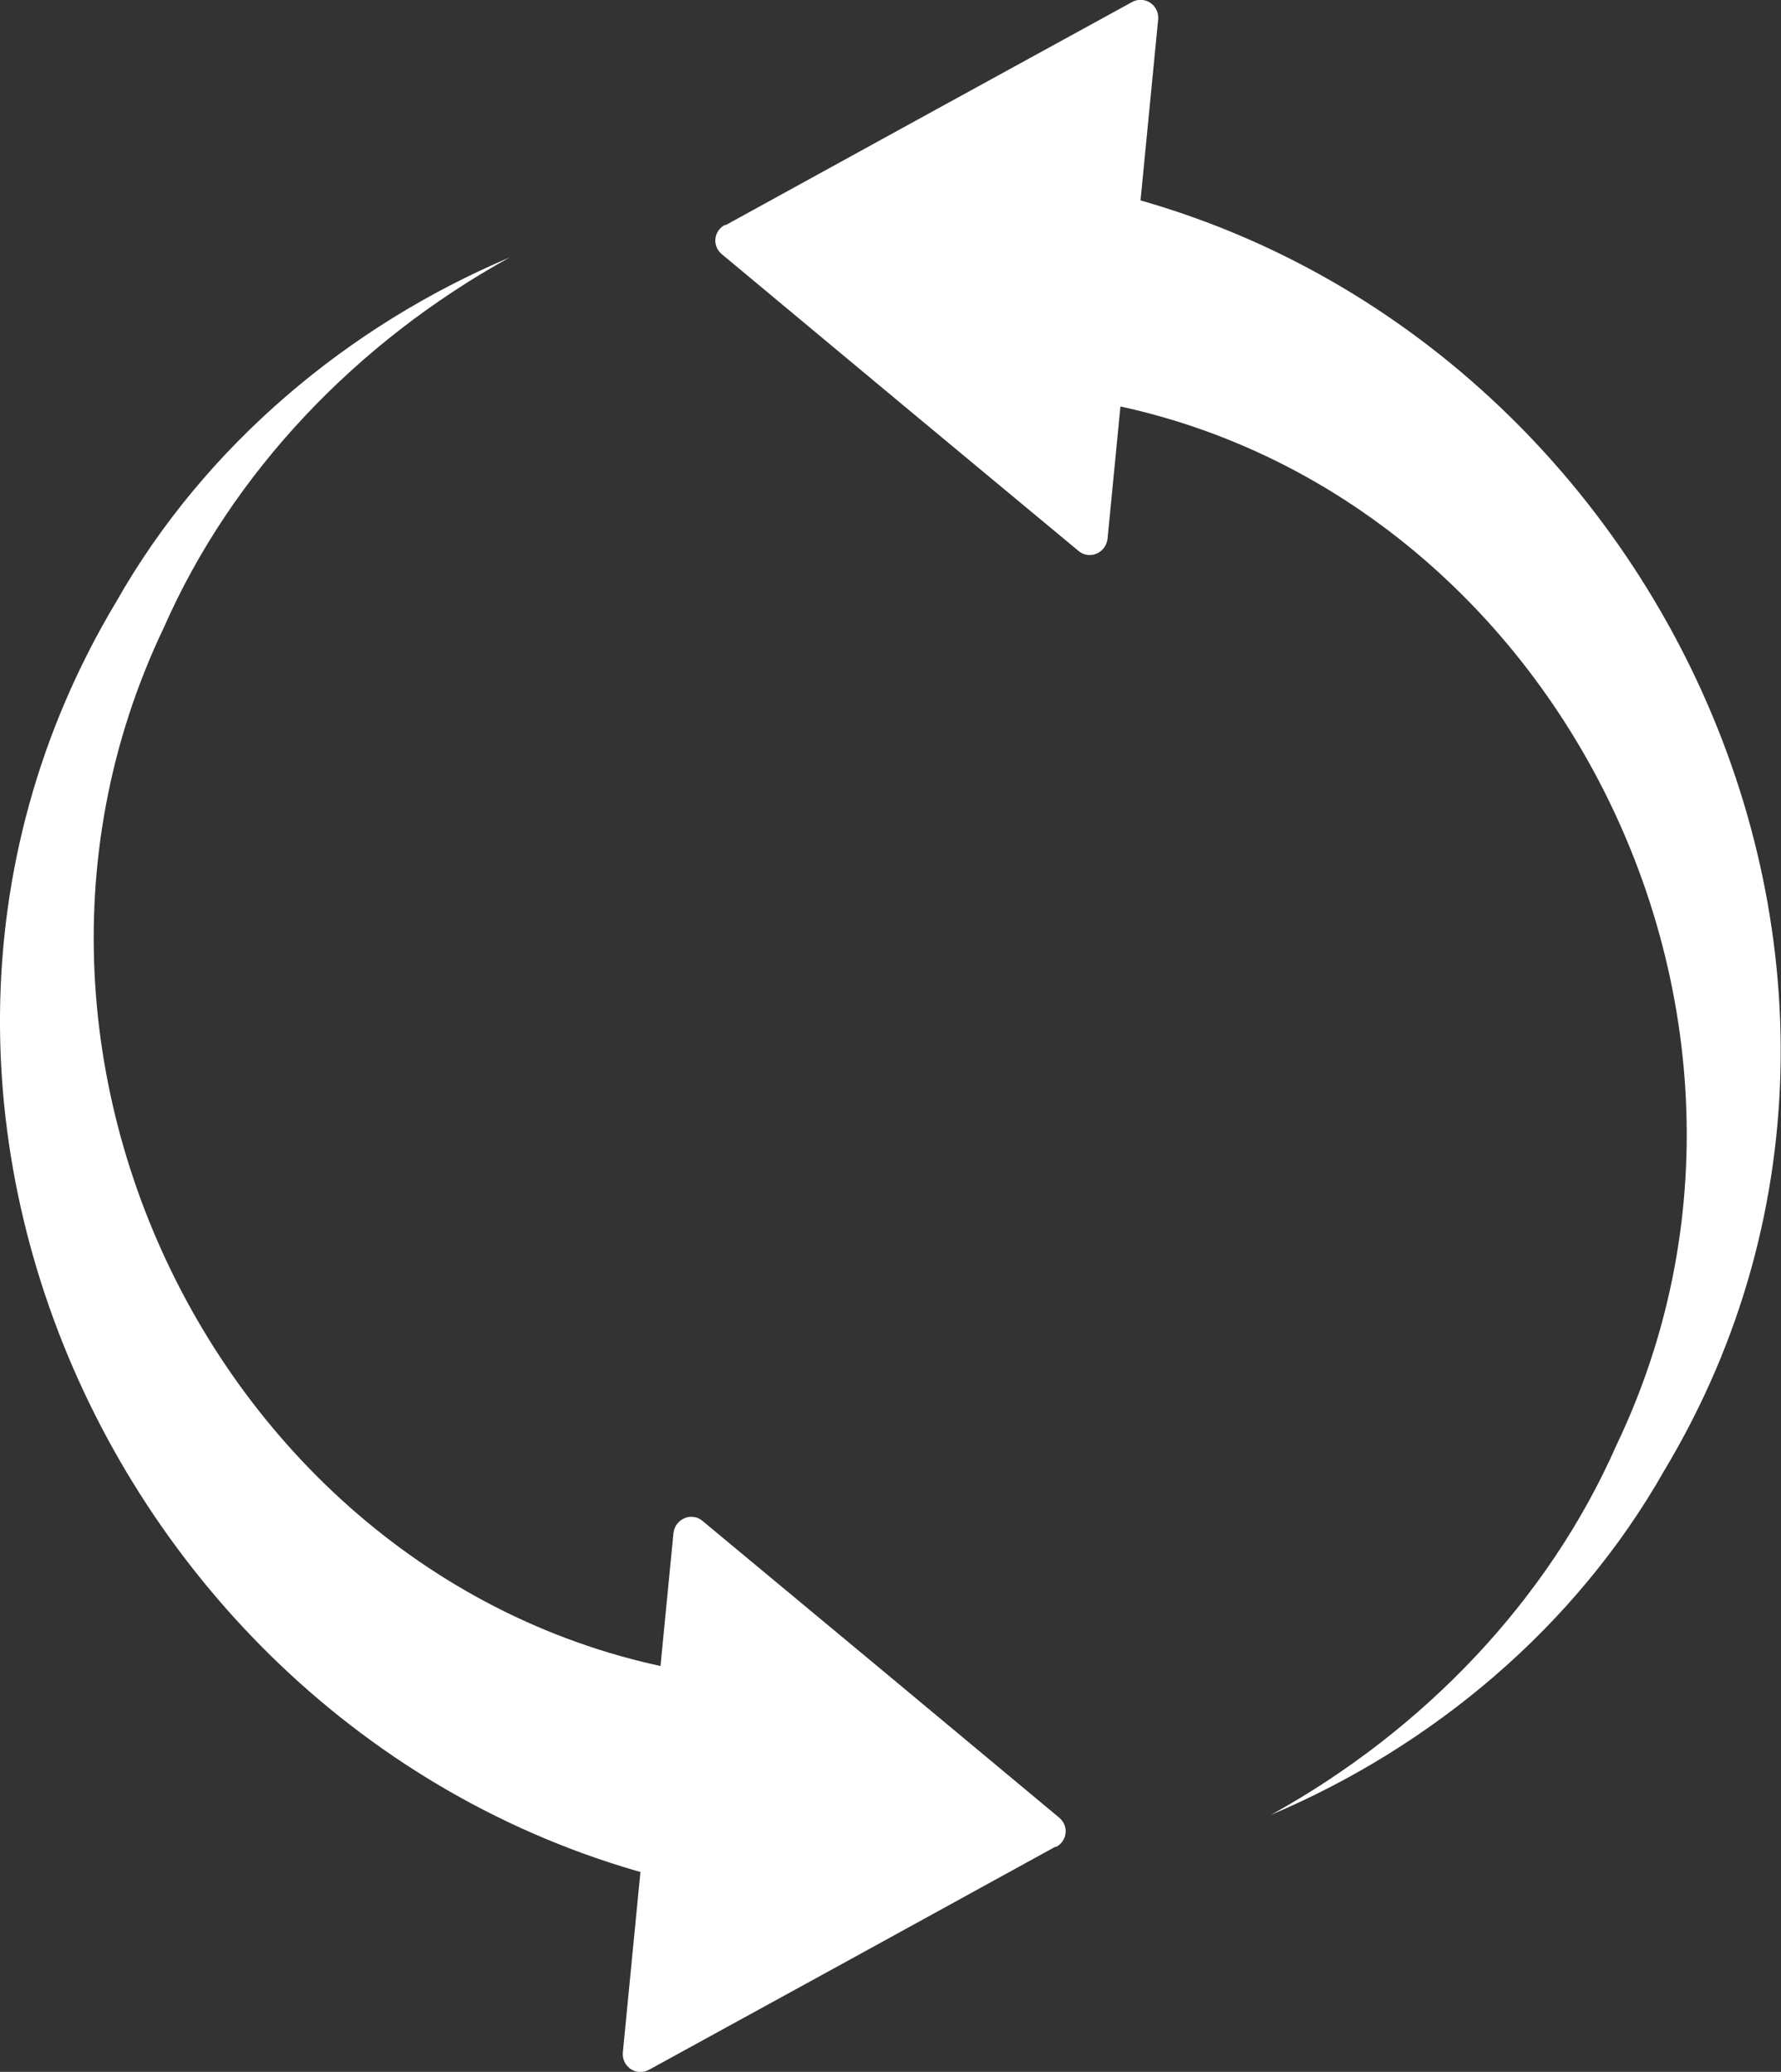 <?xml version="1.0" encoding="UTF-8"?>
<svg id="_图层_2" data-name="图层 2" xmlns="http://www.w3.org/2000/svg" viewBox="0 0 32.37 37.65">
  <rect x="0" y="0" width="32.37" height="37.65" fill="#333333" stroke="none"/>
  <defs>
    <style>
      .cls-1 {
        fill: #fff;
      }
    </style>
  </defs>
  <g id="_图层_1-2" data-name="图层 1">
    <g>
      <path class="cls-1" d="M13.79,34.47C2.88,32.97-3.58,20.44,2.11,10.94c1.62-2.86,4.24-5.03,7.15-6.26-2.77,1.53-5.04,3.9-6.28,6.72-4.01,8.38,1.89,18.81,11.22,19.15,0,0-.42,3.92-.42,3.92h0Z"/>
      <path class="cls-1" d="M19.2,33.56c.2-.11,.23-.38,.05-.53l-3.29-2.74-3.19-2.65c-.2-.17-.5-.04-.53,.22l-.46,4.72-.46,4.72c-.02,.26,.25,.44,.48,.31l3.63-1.99,3.75-2.06Z"/>
      <path class="cls-1" d="M18.57,3.19c10.91,1.49,17.38,14.03,11.68,23.53-1.62,2.86-4.24,5.03-7.15,6.26,2.77-1.53,5.04-3.9,6.28-6.72,4.01-8.38-1.89-18.81-11.22-19.15,0,0,.42-3.92,.42-3.92h0Z"/>
      <path class="cls-1" d="M13.17,4.09c-.2,.11-.23,.38-.05,.53l3.29,2.74,3.19,2.65c.2,.17,.5,.04,.53-.22l.46-4.72,.46-4.72c.02-.26-.25-.44-.48-.31l-3.63,1.99-3.75,2.06Z"/>
    </g>
  </g>
</svg>